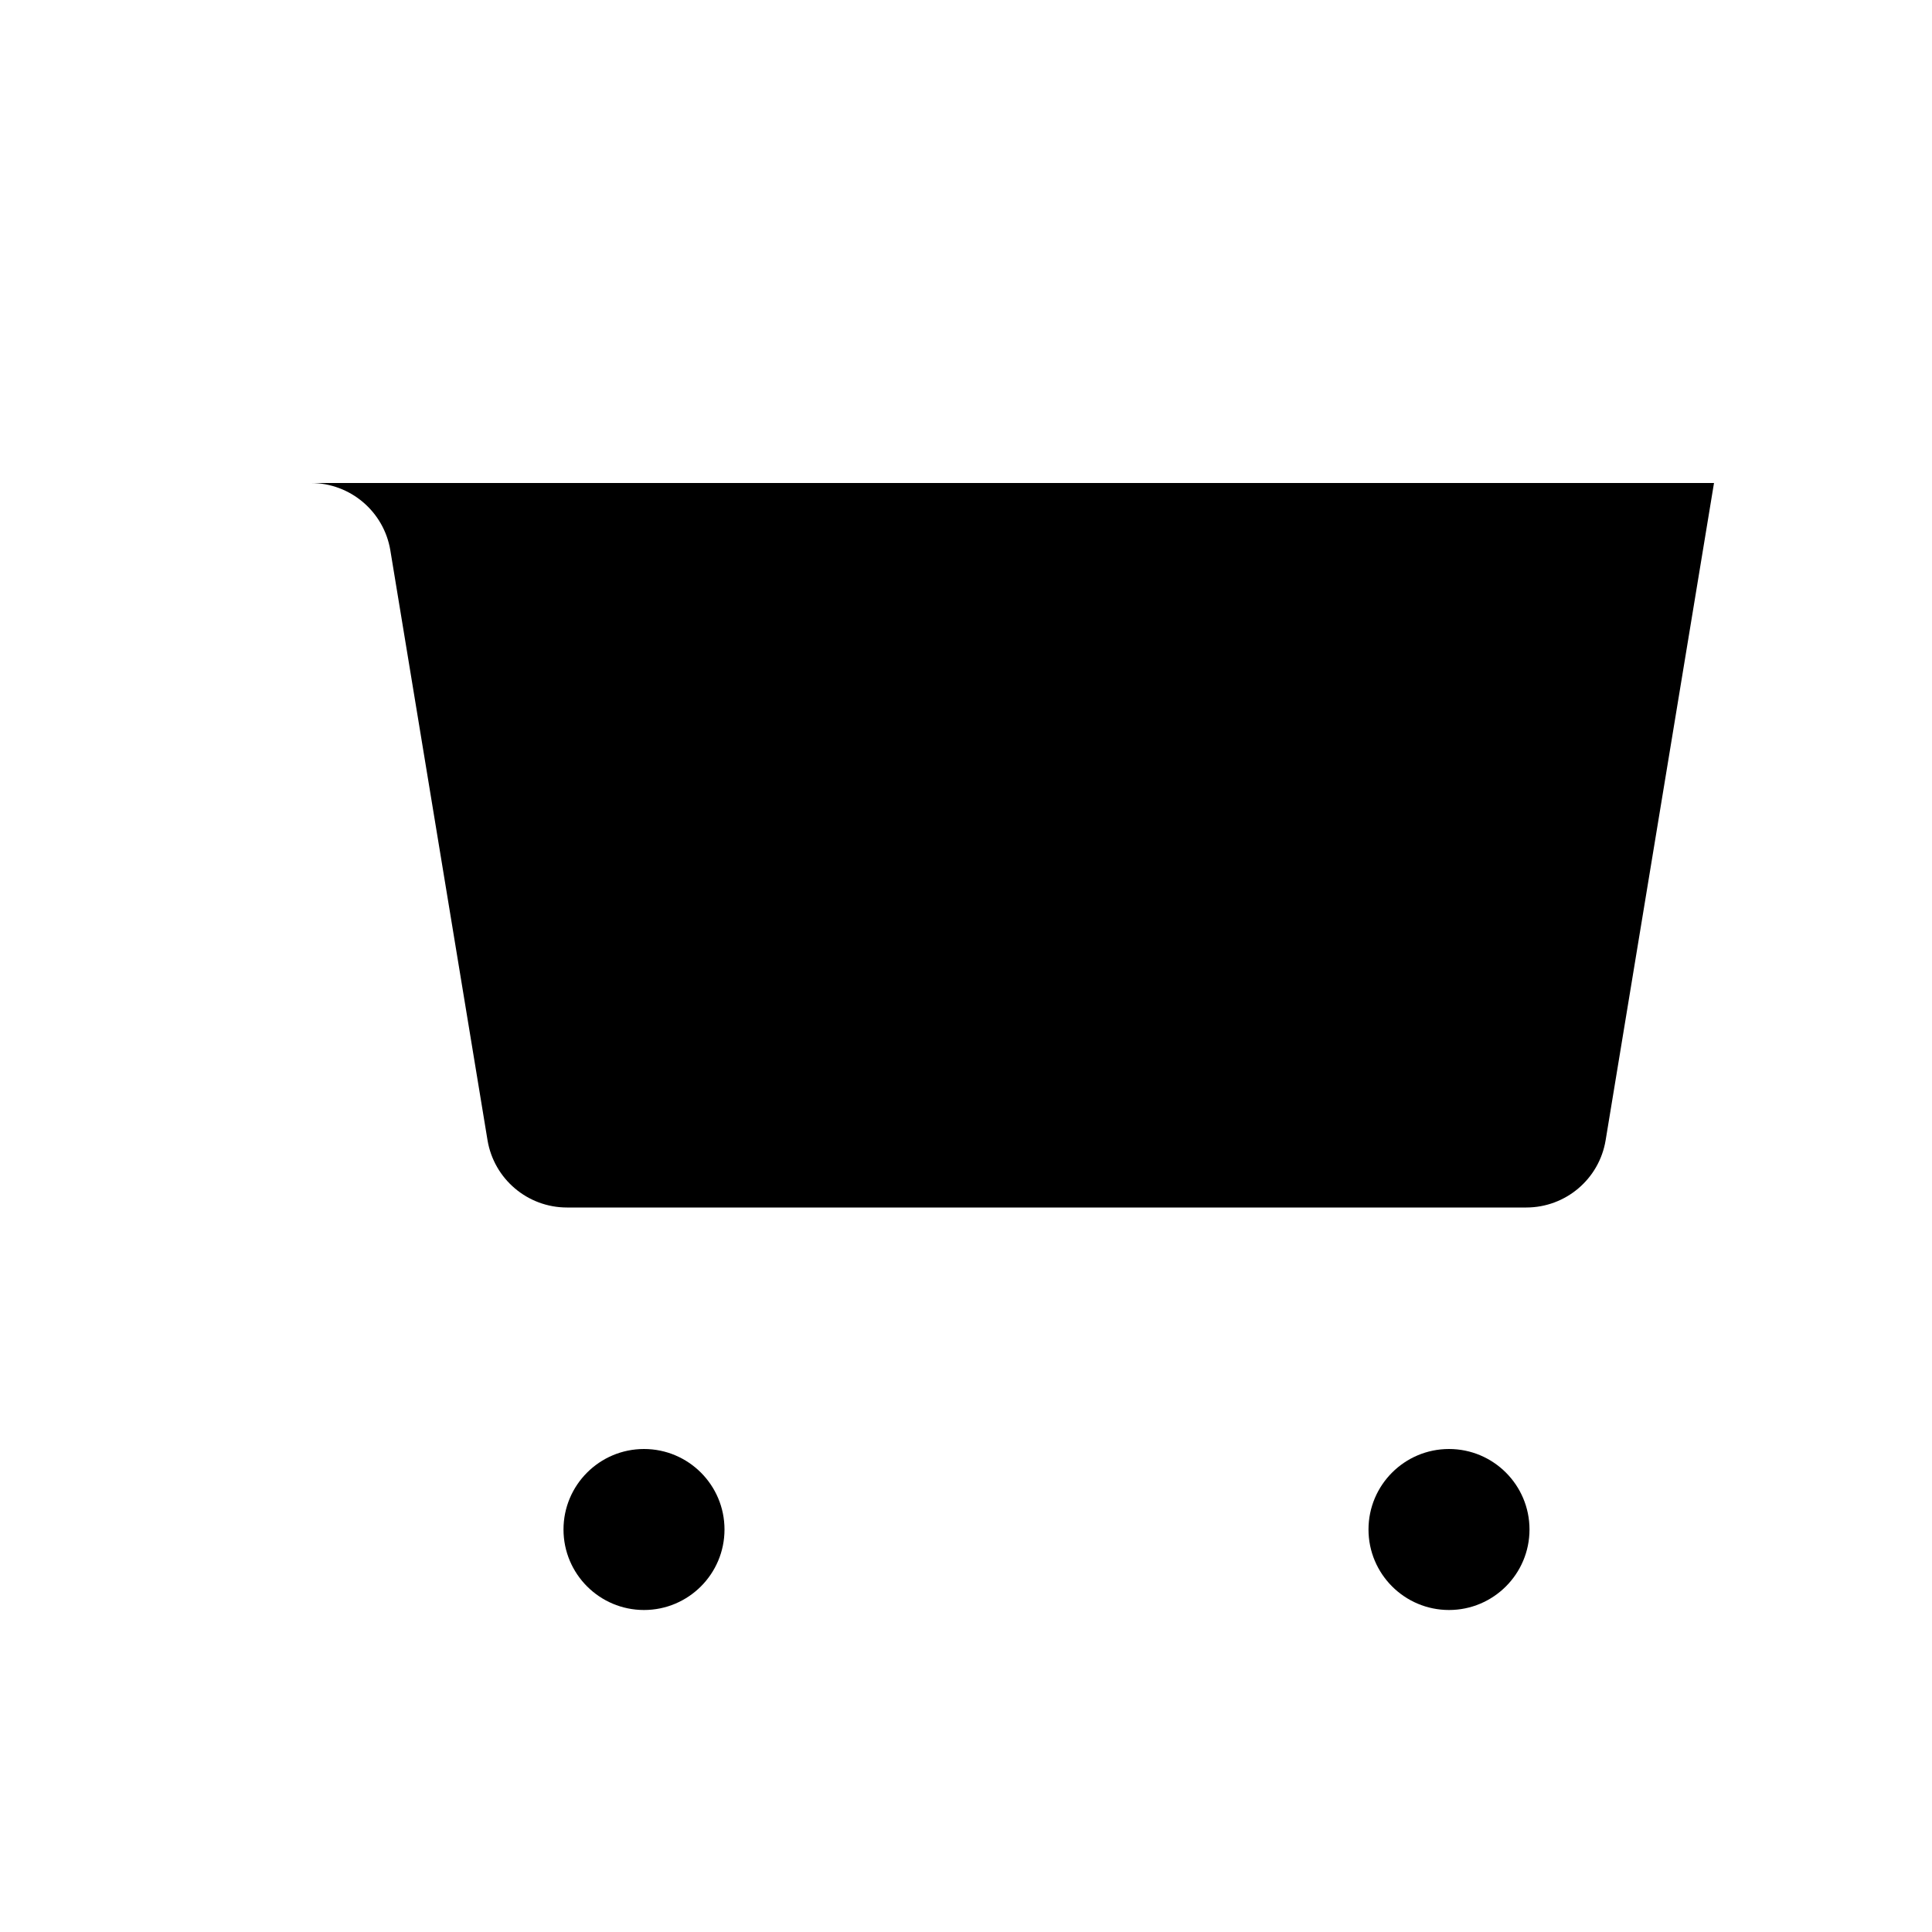 <svg width="24" height="24" viewBox="0 0 24 24" xmlns="http://www.w3.org/2000/svg" aria-labelledby="cartAddIconTitle">
	<title id="cartAddIconTitle">Add do cart</title>
	<path d="M21.292 6L19.946 14.163C19.867 14.646 19.449 15 18.96 15H7.043C6.554 15 6.136 14.646 6.056 14.163L4.849 6.837C4.769 6.354 4.351 6 3.862 6H2"/>
	<path d="M8 20C8.552 20 9 19.552 9 19C9 18.448 8.552 18 8 18C7.448 18 7 18.448 7 19C7 19.552 7.448 20 8 20Z"/>
	<path d="M18 20C18.552 20 19 19.552 19 19C19 18.448 18.552 18 18 18C17.448 18 17 18.448 17 19C17 19.552 17.448 20 18 20Z"/>
	<path d="M16 8H10"/>
	<path d="M13 5V11"/>
</svg>